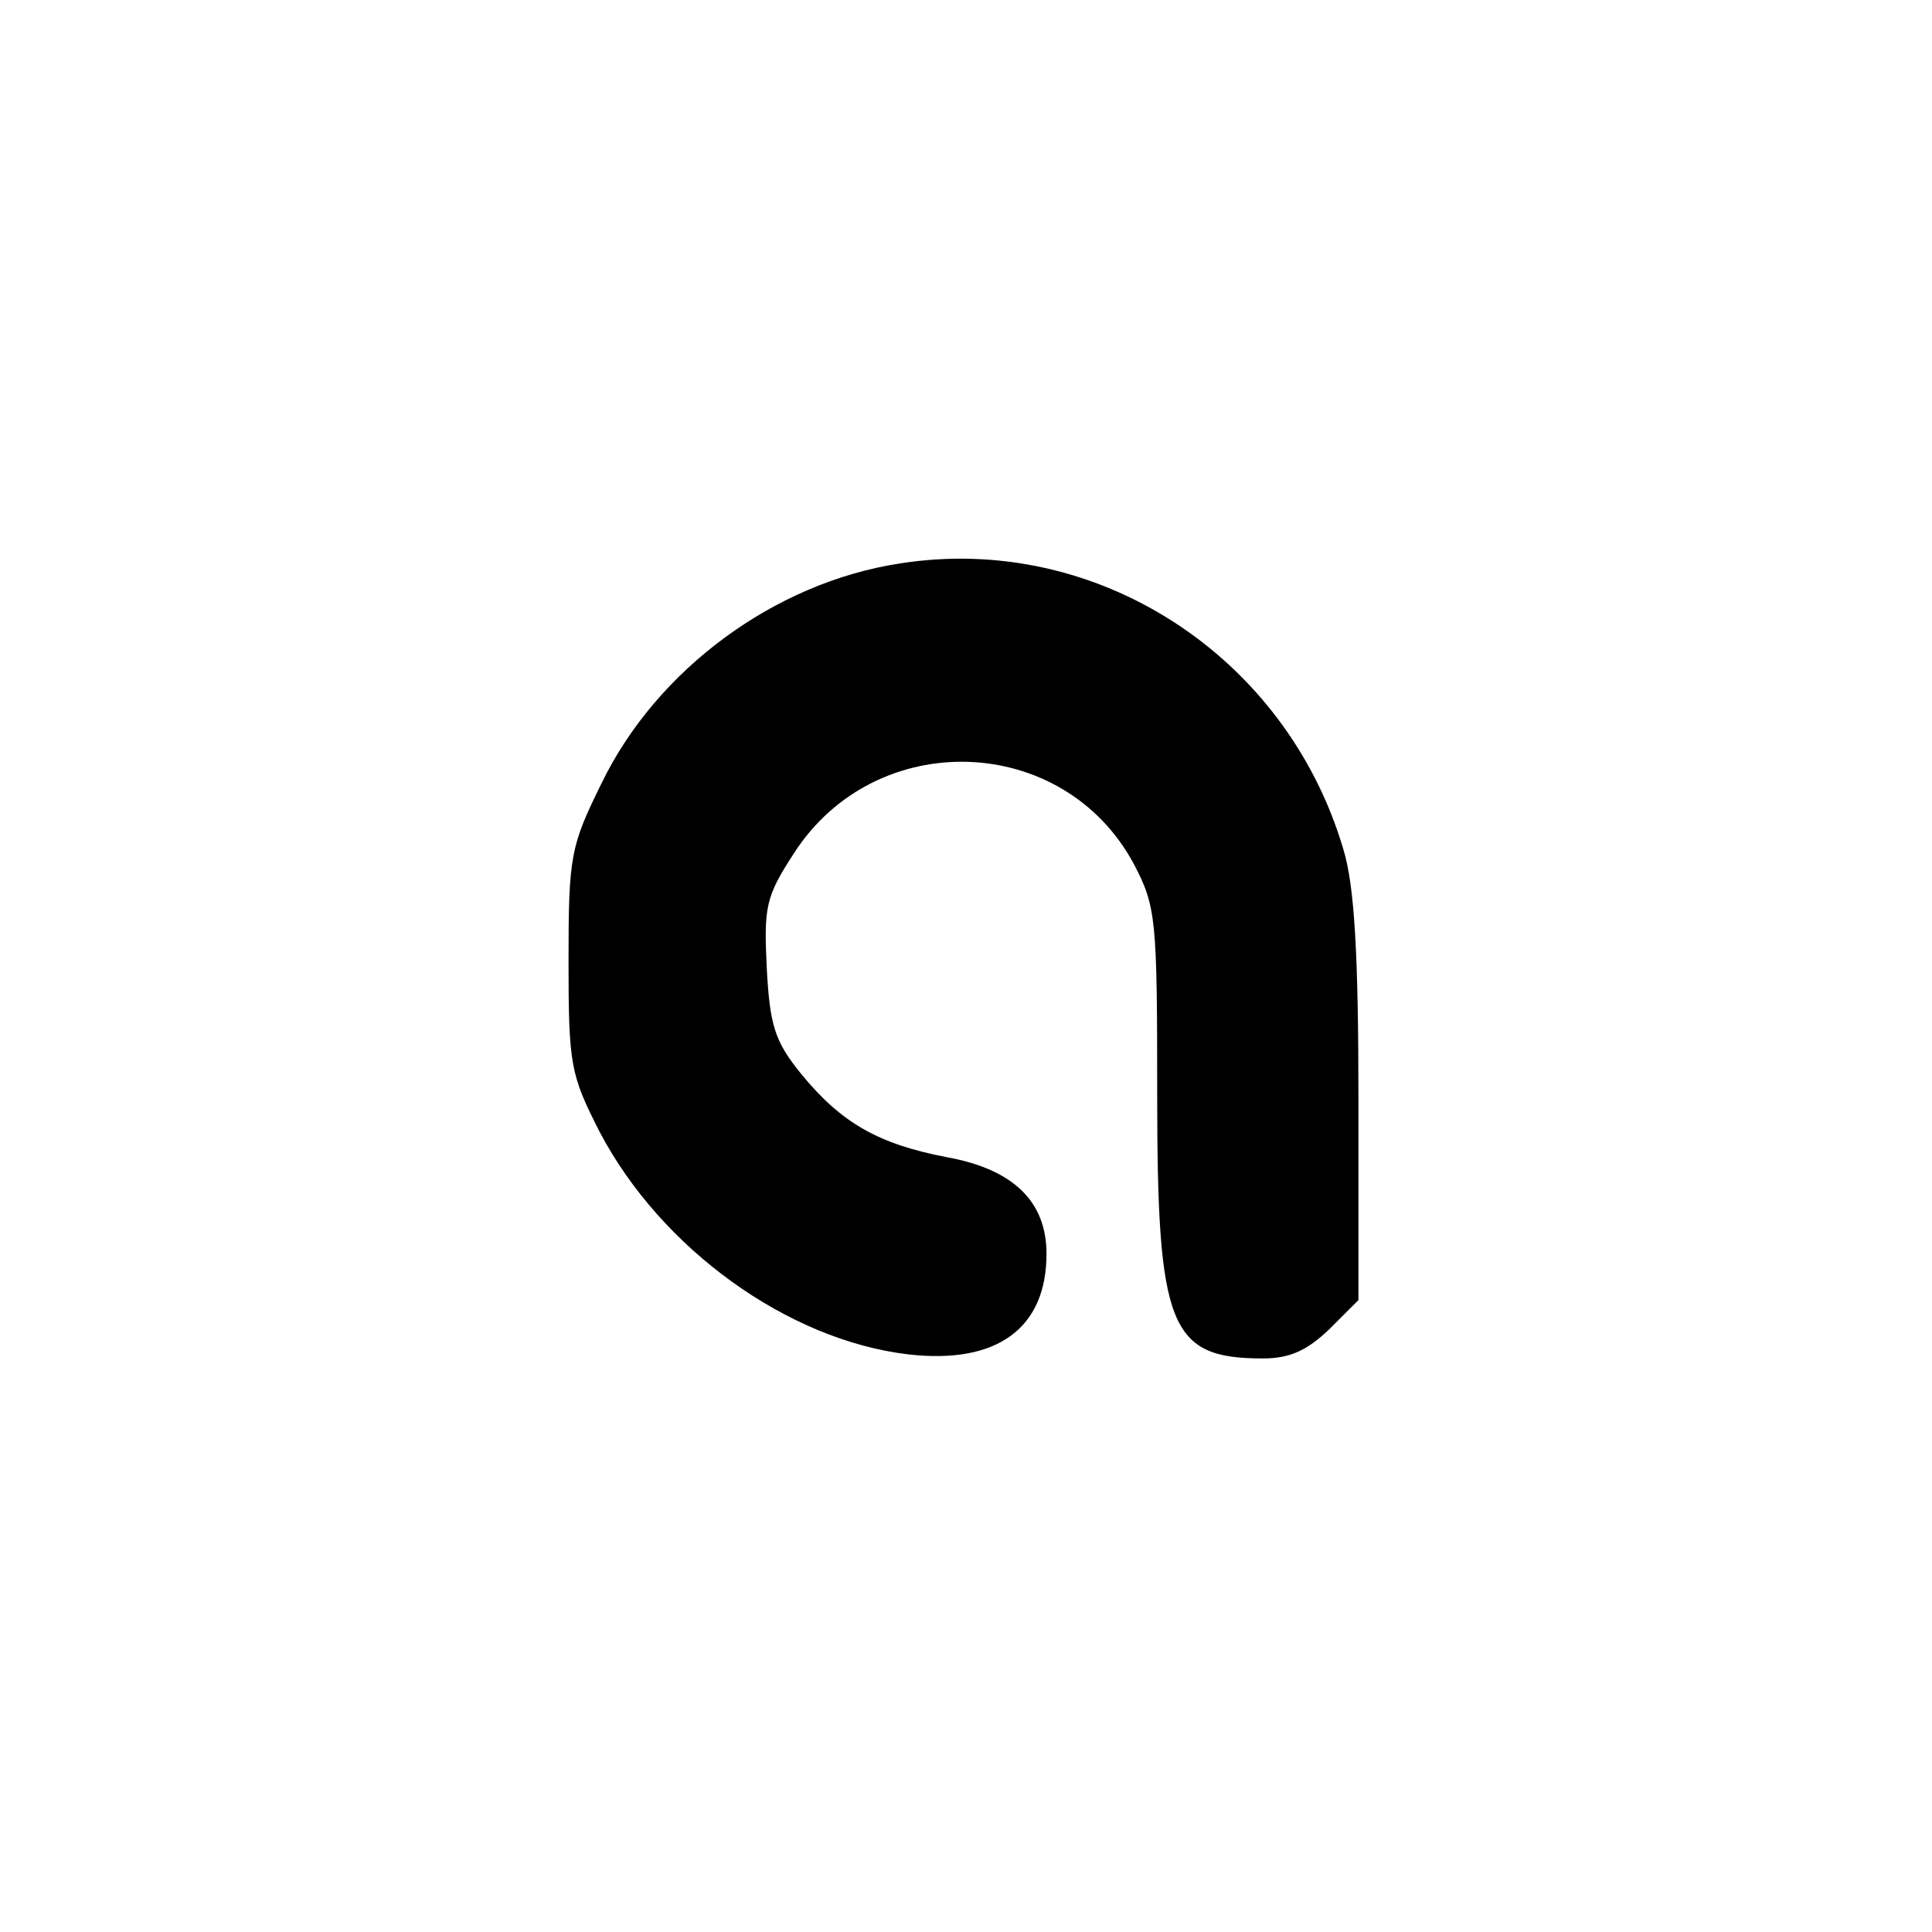 <?xml version="1.0" standalone="no"?>
<!DOCTYPE svg PUBLIC "-//W3C//DTD SVG 20010904//EN"
 "http://www.w3.org/TR/2001/REC-SVG-20010904/DTD/svg10.dtd">
<svg version="1.0" xmlns="http://www.w3.org/2000/svg"
 width="192pt" height="192pt" viewBox="0 0 192 192"
 preserveAspectRatio="xMidYMid meet">
<g transform="translate(0,192) scale(0.1,-0.1)"
fill="#000000" stroke="none">
811 c445 -92 729 -532 635 -987 -62 -301 -295 -546 -601 -630 -91 -26 -329
-26 -420 0 -291 80 -516 305 -596 596 -26 91 -26 329 0 420 120 433 542 692
982 601z"/>
<path d="M894 1360 c-124 -19 -241 -105 -296 -218 -31 -63 -33 -72 -33 -177 0
-104 2 -113 31 -170 61 -116 187 -207 307 -221 88 -10 137 26 137 100 0 52
-33 84 -99 96 -68 13 -105 34 -145 83 -26 32 -31 48 -34 105 -3 61 -1 71 27
114 81 126 268 120 338 -11 22 -42 23 -55 23 -228 0 -232 12 -263 105 -263 27
0 44 8 66 29 l29 29 0 199 c0 146 -4 213 -15 249 -57 193 -246 315 -441 284z"/>
</g>
</svg>
